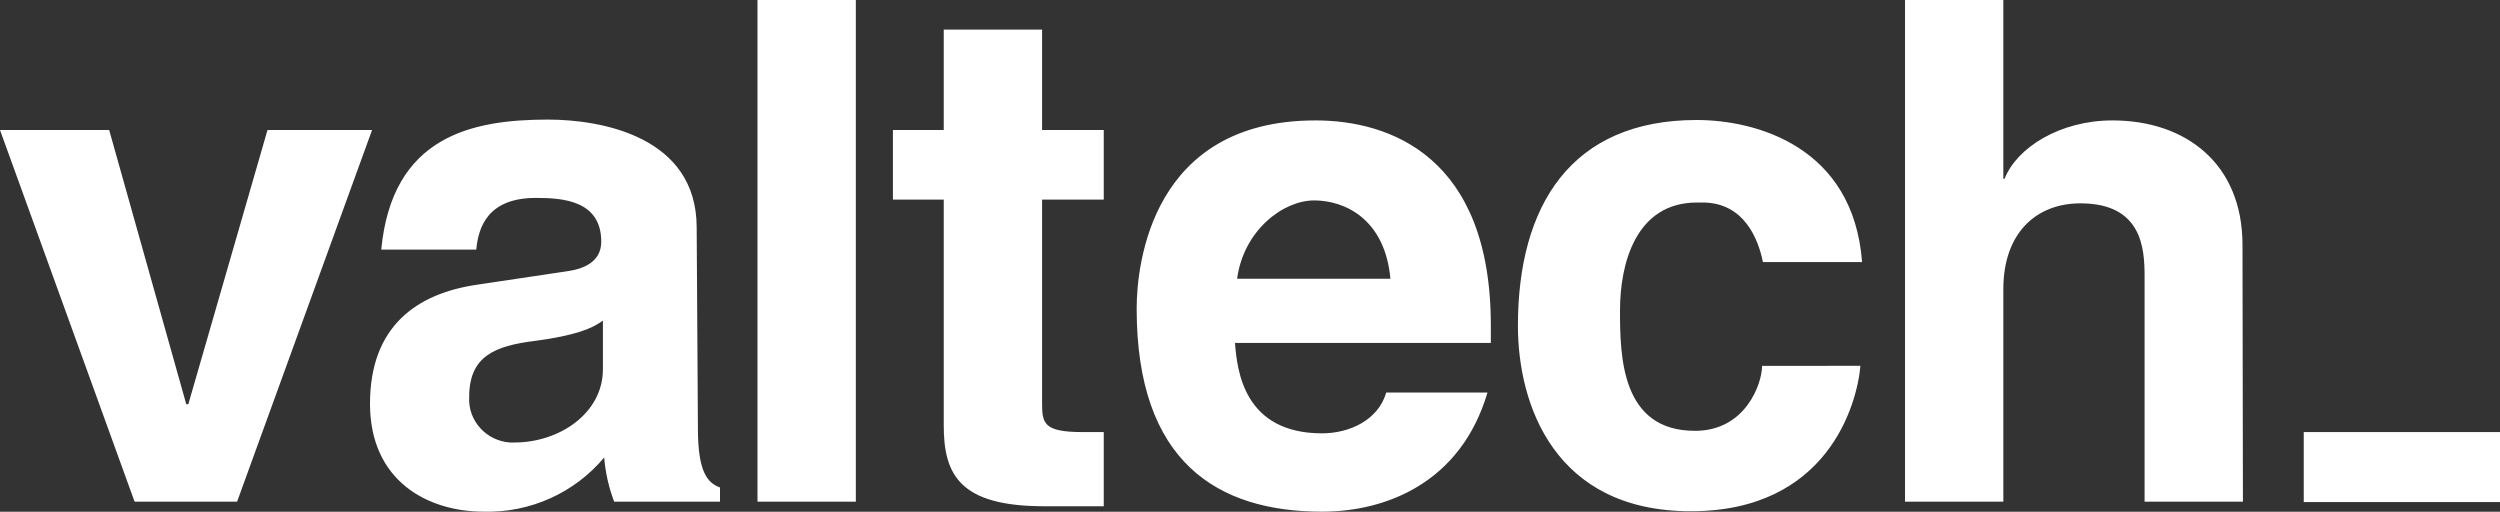<svg xmlns="http://www.w3.org/2000/svg" xmlns:xlink="http://www.w3.org/1999/xlink" version="1.1" id="layer" x="0px" y="0px" style="enable-background:new 0 0 652 652;" xml:space="preserve" viewBox="21 259.4 600 122.81">
<rect x="21" y="259.4" width="600" height="122.81" fill="#333333" stroke="none"/>
<title>Valtech</title>
<path fill="#FFFFFF" d="M77.9,379.8H53.3L21,290.6h26.2l18.5,65.8h0.5l19-65.8h25.1L77.9,379.8z M188.5,362.3c0,10.6,2.4,13,5.3,14.1v3.4h-25.4  c-1.3-3.4-2.1-7-2.4-10.6c-7.1,8.5-17.8,13.3-28.9,13c-13.5,0-27.3-7.4-27.3-25.9s11.1-26.5,25.9-28.6l21.4-3.2  c3.7-0.5,8.2-2.1,8.2-7.1c0-10-9.5-10.5-15.7-10.5c-11.6,0-13.8,7.1-14.3,12.4h-22.8c2.6-27.2,21.7-31.2,40-31.2  c12.7,0,35.7,4,35.7,25.9L188.5,362.3z M165.6,336.4c-2.4,1.8-6.4,3.5-16.1,4.8c-9.8,1.2-15.9,3.7-15.9,13.5  c-0.3,5.7,4.1,10.5,9.8,10.9h1.1c10.6,0,21.2-6.9,21.2-17.6V336.4z M226.4,379.8h-23.6V259.4h23.6L226.4,379.8z M271.1,290.6h14.8  v16.7h-14.8V356c0,5,0.3,7.1,9.8,7.1h5v17.8h-14.3c-20.4,0-24.1-7.7-24.1-19.4v-54.2h-12.2v-16.7h12.2v-24.1h23.6L271.1,290.6z   M378,353.6c-6.4,21.7-24.4,28.6-39.7,28.6c-25.1,0-44.5-11.9-44.5-48.7c0-10.9,3.7-45.2,42.9-45.2c17.7,0,42.1,8.5,42.1,49.2v4.2  h-61.4c0.5,6.6,2.1,21.7,20.9,21.7c6.6,0,13.5-3.2,15.4-9.8H378z M354.7,326.3c-1.3-14.3-10.9-18.8-18.3-18.8  c-7.4,0-16.9,7.1-18.5,18.8H354.7z M467.5,347.2c-0.8,9.3-7.9,34.9-40.7,34.9s-41.5-25.7-41.5-44.5c0-28.8,12.7-49.4,42.9-49.4  c14.3,0,37.6,6.4,39.7,34.1h-23.8c-1.1-5.5-4.5-14.3-14.5-14.3h-1.3c-14.8,0-18.5,14.8-18.5,25.9s0.3,28.9,18,28.9  c12.2,0,16.1-11.4,16.1-15.6L467.5,347.2z M559.3,379.8h-23.6v-54c0-6.6-0.5-17.6-15.4-17.6c-10.6,0-18.5,7.1-18.5,20.6v51h-23.6  V259.4h23.6v42.9h0.3c2.9-7.4,13.2-14,25.9-14c17.5,0,31.2,10.3,31.2,29.9L559.3,379.8z M573.9,363.1H621v16.8h-47.1V363.1z"/>
</svg>